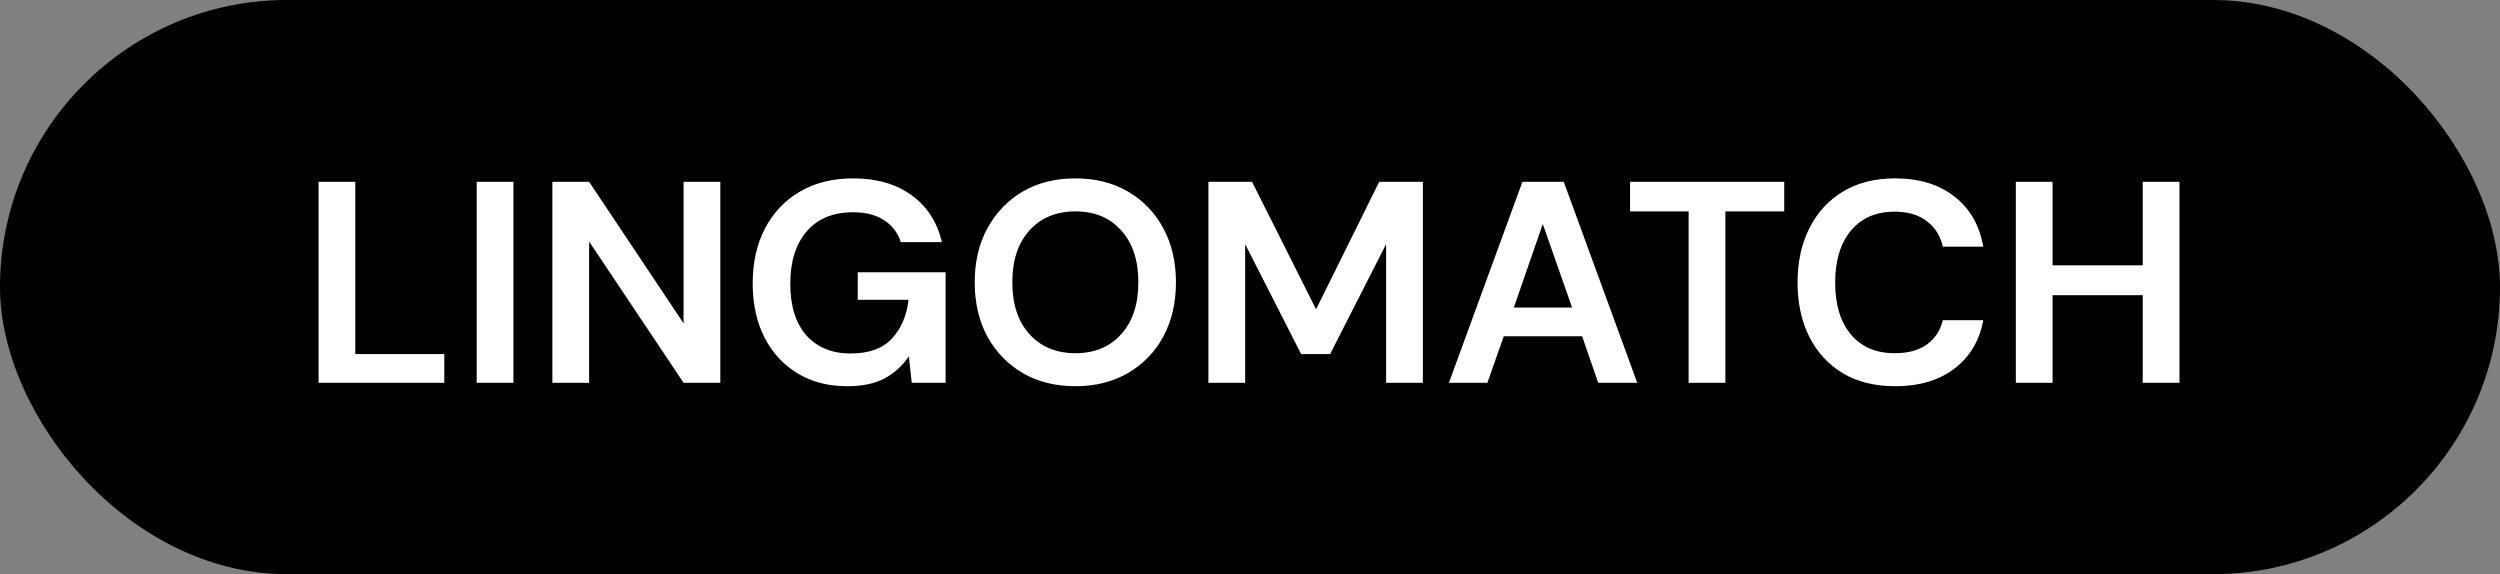 <svg width="209" height="48" viewBox="0 0 209 48" fill="none" xmlns="http://www.w3.org/2000/svg">
<rect x="0" y="0" width="209" height="48" fill="#808080" stroke="none"/>
<rect width="209" height="48" rx="24" fill="black"/>
<path d="M26.632 32V15.2H29.704V29.6H37.144V32H26.632ZM39.851 32V15.2H42.923V32H39.851ZM46.179 32V15.2H49.251L57.147 27.032V15.2H60.219V32H57.147L49.251 20.192V32H46.179ZM70.82 32.288C69.236 32.288 67.852 31.928 66.668 31.208C65.484 30.488 64.564 29.488 63.908 28.208C63.252 26.912 62.924 25.408 62.924 23.696C62.924 21.968 63.26 20.448 63.932 19.136C64.62 17.808 65.588 16.776 66.836 16.04C68.1 15.288 69.596 14.912 71.324 14.912C73.292 14.912 74.924 15.384 76.22 16.328C77.516 17.272 78.356 18.576 78.74 20.24H75.308C75.052 19.456 74.588 18.848 73.916 18.416C73.244 17.968 72.38 17.744 71.324 17.744C69.644 17.744 68.348 18.28 67.436 19.352C66.524 20.408 66.068 21.864 66.068 23.72C66.068 25.576 66.516 27.016 67.412 28.04C68.324 29.048 69.556 29.552 71.108 29.552C72.628 29.552 73.772 29.144 74.54 28.328C75.324 27.496 75.796 26.408 75.956 25.064H71.708V22.76H79.052V32H76.22L75.98 29.792C75.436 30.592 74.756 31.208 73.94 31.64C73.124 32.072 72.084 32.288 70.82 32.288ZM89.91 32.288C88.23 32.288 86.758 31.92 85.494 31.184C84.246 30.448 83.262 29.432 82.542 28.136C81.838 26.824 81.486 25.312 81.486 23.6C81.486 21.888 81.838 20.384 82.542 19.088C83.262 17.776 84.246 16.752 85.494 16.016C86.758 15.28 88.23 14.912 89.91 14.912C91.574 14.912 93.038 15.28 94.302 16.016C95.566 16.752 96.55 17.776 97.254 19.088C97.958 20.384 98.31 21.888 98.31 23.6C98.31 25.312 97.958 26.824 97.254 28.136C96.55 29.432 95.566 30.448 94.302 31.184C93.038 31.92 91.574 32.288 89.91 32.288ZM89.91 29.528C91.51 29.528 92.782 29 93.726 27.944C94.686 26.888 95.166 25.44 95.166 23.6C95.166 21.76 94.686 20.312 93.726 19.256C92.782 18.2 91.51 17.672 89.91 17.672C88.31 17.672 87.03 18.2 86.07 19.256C85.11 20.312 84.63 21.76 84.63 23.6C84.63 25.44 85.11 26.888 86.07 27.944C87.03 29 88.31 29.528 89.91 29.528ZM101.023 32V15.2H104.671L110.023 25.856L115.303 15.2H118.951V32H115.879V20.408L111.199 29.6H108.775L104.095 20.408V32H101.023ZM121.13 32L127.274 15.2H130.73L136.874 32H133.61L132.266 28.112H125.714L124.346 32H121.13ZM126.554 25.712H131.426L128.978 18.728L126.554 25.712ZM141.169 32V17.672H136.273V15.2H149.161V17.672H144.241V32H141.169ZM158.435 32.288C156.739 32.288 155.283 31.928 154.067 31.208C152.851 30.472 151.915 29.456 151.259 28.16C150.603 26.848 150.275 25.336 150.275 23.624C150.275 21.912 150.603 20.4 151.259 19.088C151.915 17.776 152.851 16.752 154.067 16.016C155.283 15.28 156.739 14.912 158.435 14.912C160.451 14.912 162.099 15.416 163.379 16.424C164.675 17.416 165.483 18.816 165.803 20.624H162.419C162.211 19.712 161.763 19 161.075 18.488C160.403 17.96 159.507 17.696 158.387 17.696C156.835 17.696 155.619 18.224 154.739 19.28C153.859 20.336 153.419 21.784 153.419 23.624C153.419 25.464 153.859 26.912 154.739 27.968C155.619 29.008 156.835 29.528 158.387 29.528C159.507 29.528 160.403 29.288 161.075 28.808C161.763 28.312 162.211 27.632 162.419 26.768H165.803C165.483 28.496 164.675 29.848 163.379 30.824C162.099 31.8 160.451 32.288 158.435 32.288ZM168.523 32V15.2H171.595V22.184H179.131V15.2H182.203V32H179.131V24.68H171.595V32H168.523Z" fill="white"/>
</svg>
